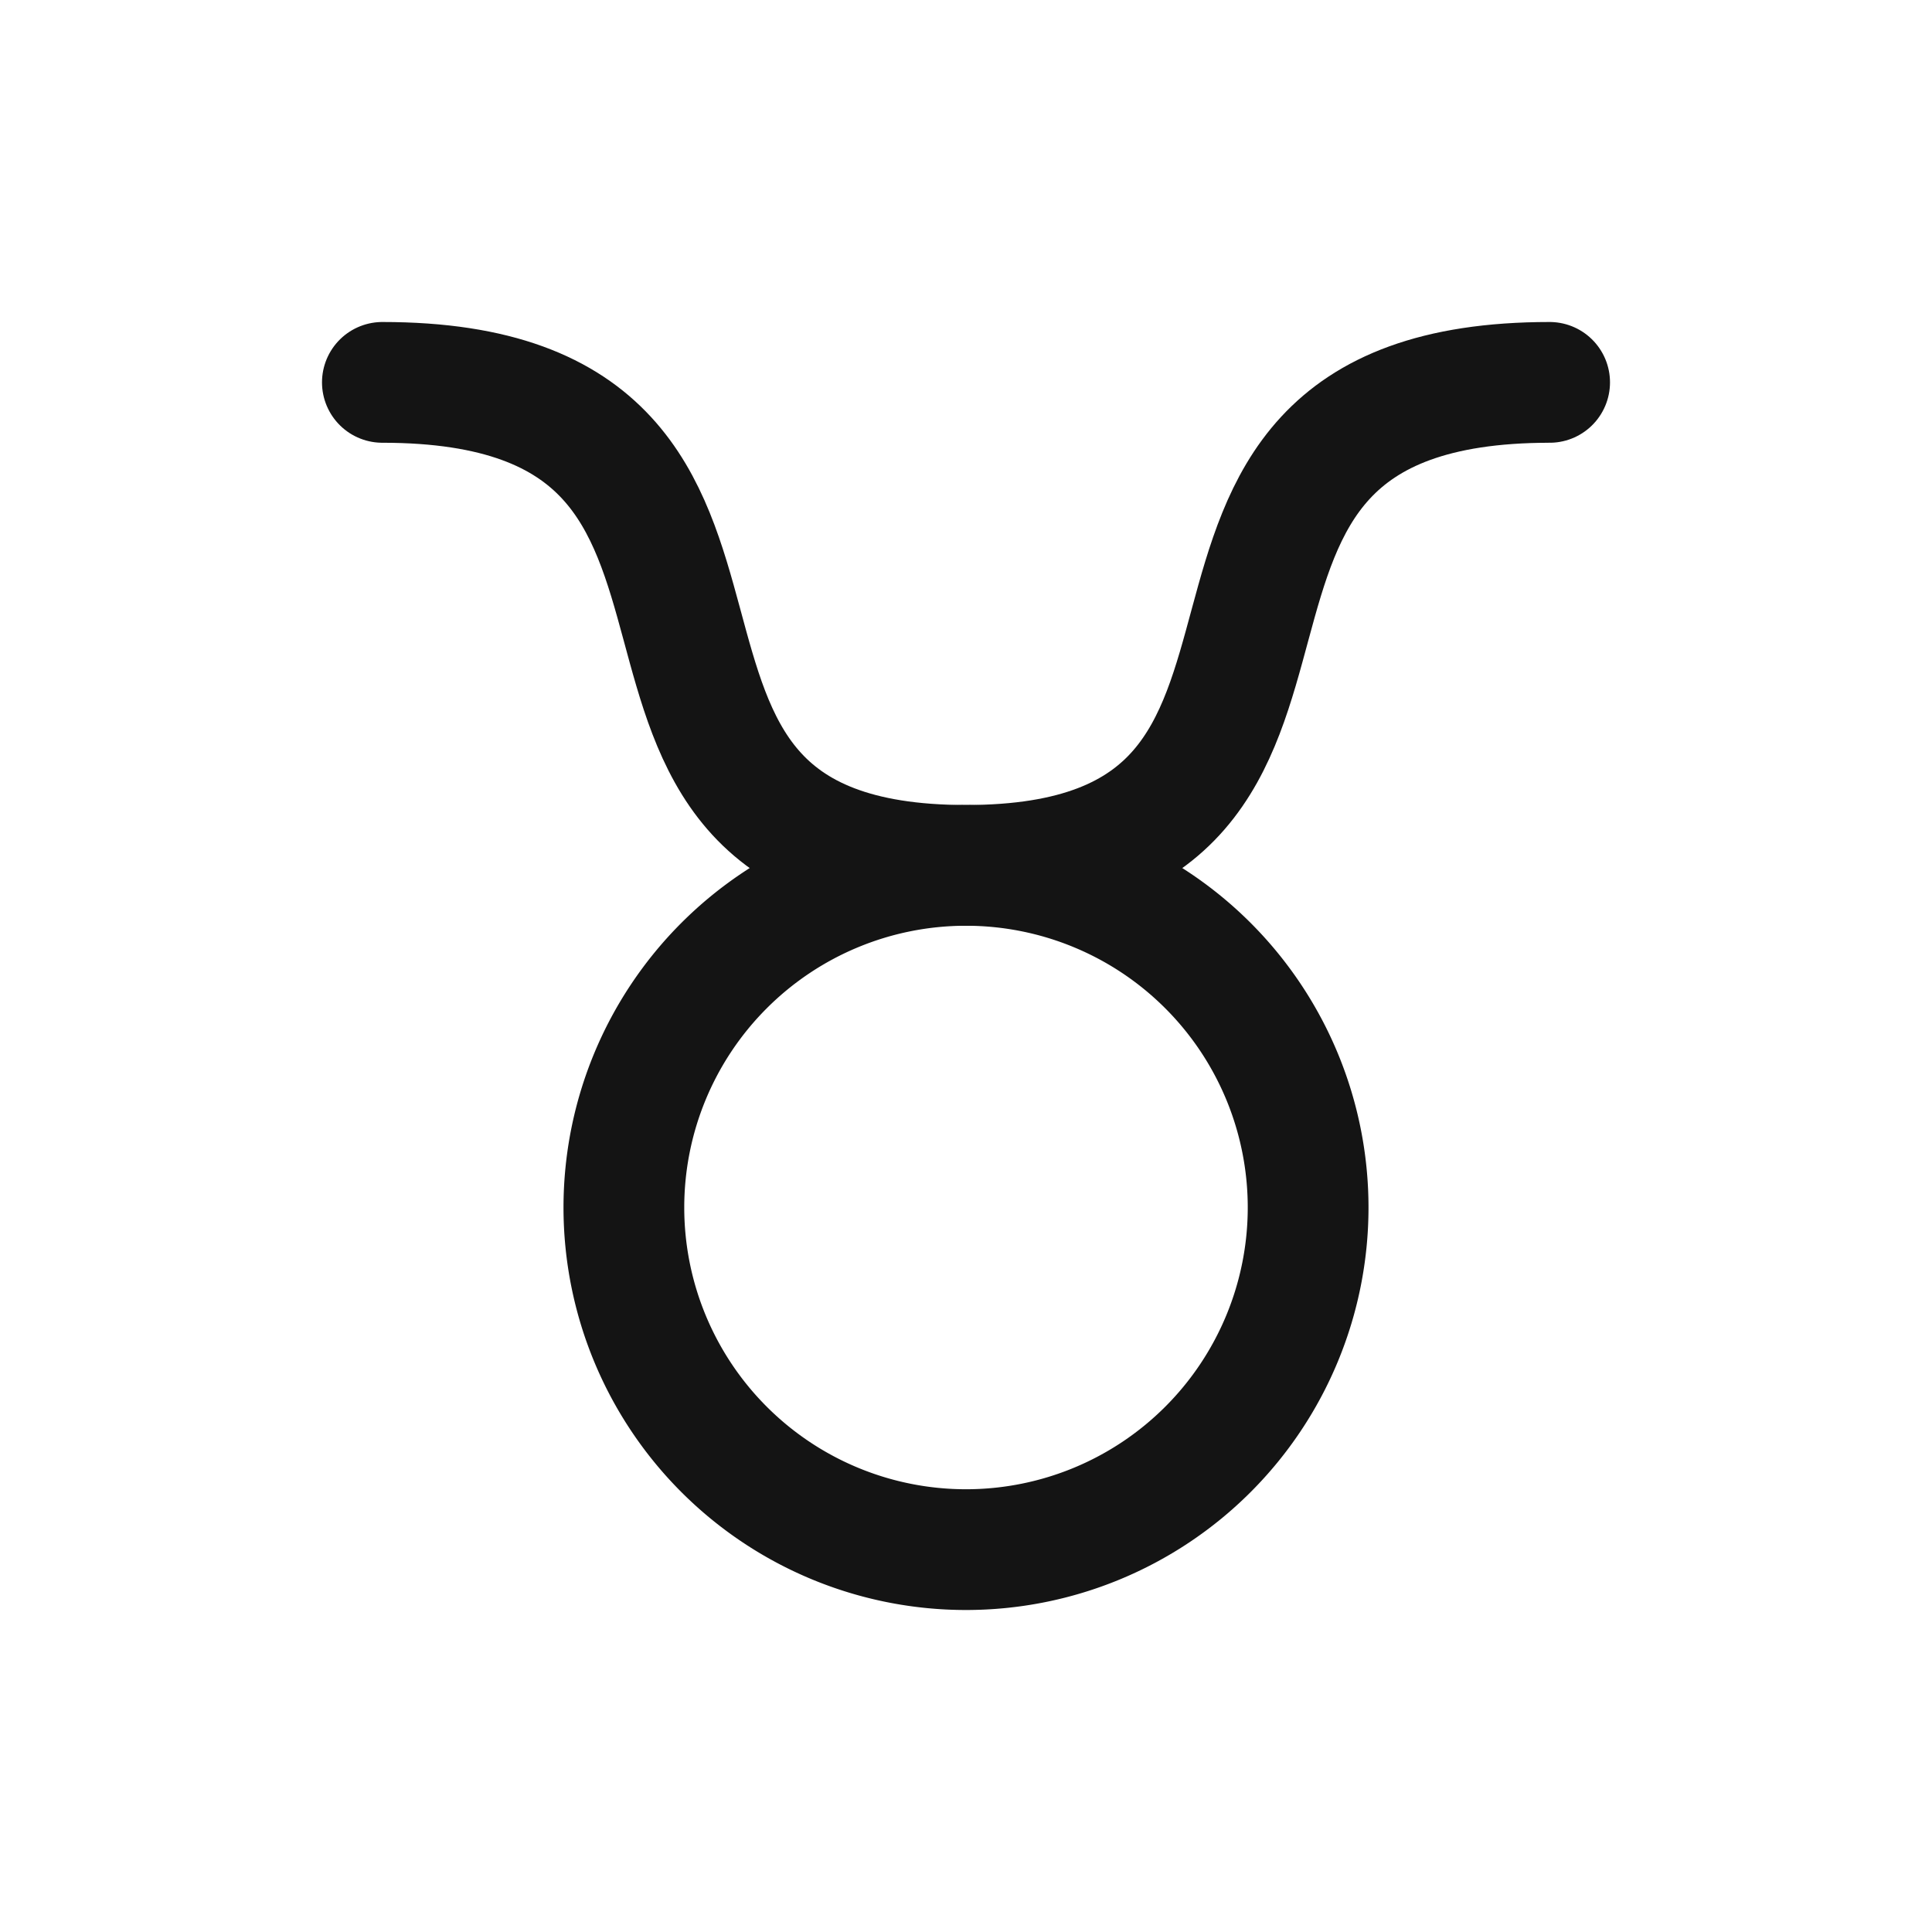 <svg xmlns="http://www.w3.org/2000/svg" fill="none" viewBox="0 0 24 24" class="acv-icon"><path stroke="#141414" stroke-linecap="round" stroke-linejoin="round" stroke-width="1.5" d="M7.75 15a4.25 4.25 0 1 1 8.5 0 4.25 4.25 0 0 1-8.5 0Z"/><path stroke="#141414" stroke-linecap="round" stroke-linejoin="round" stroke-width="1.5" d="M4.75 4.75c5.75 0 1.75 6 7.25 6M19.25 4.75c-5.75 0-1.75 6-7.25 6"/></svg>
